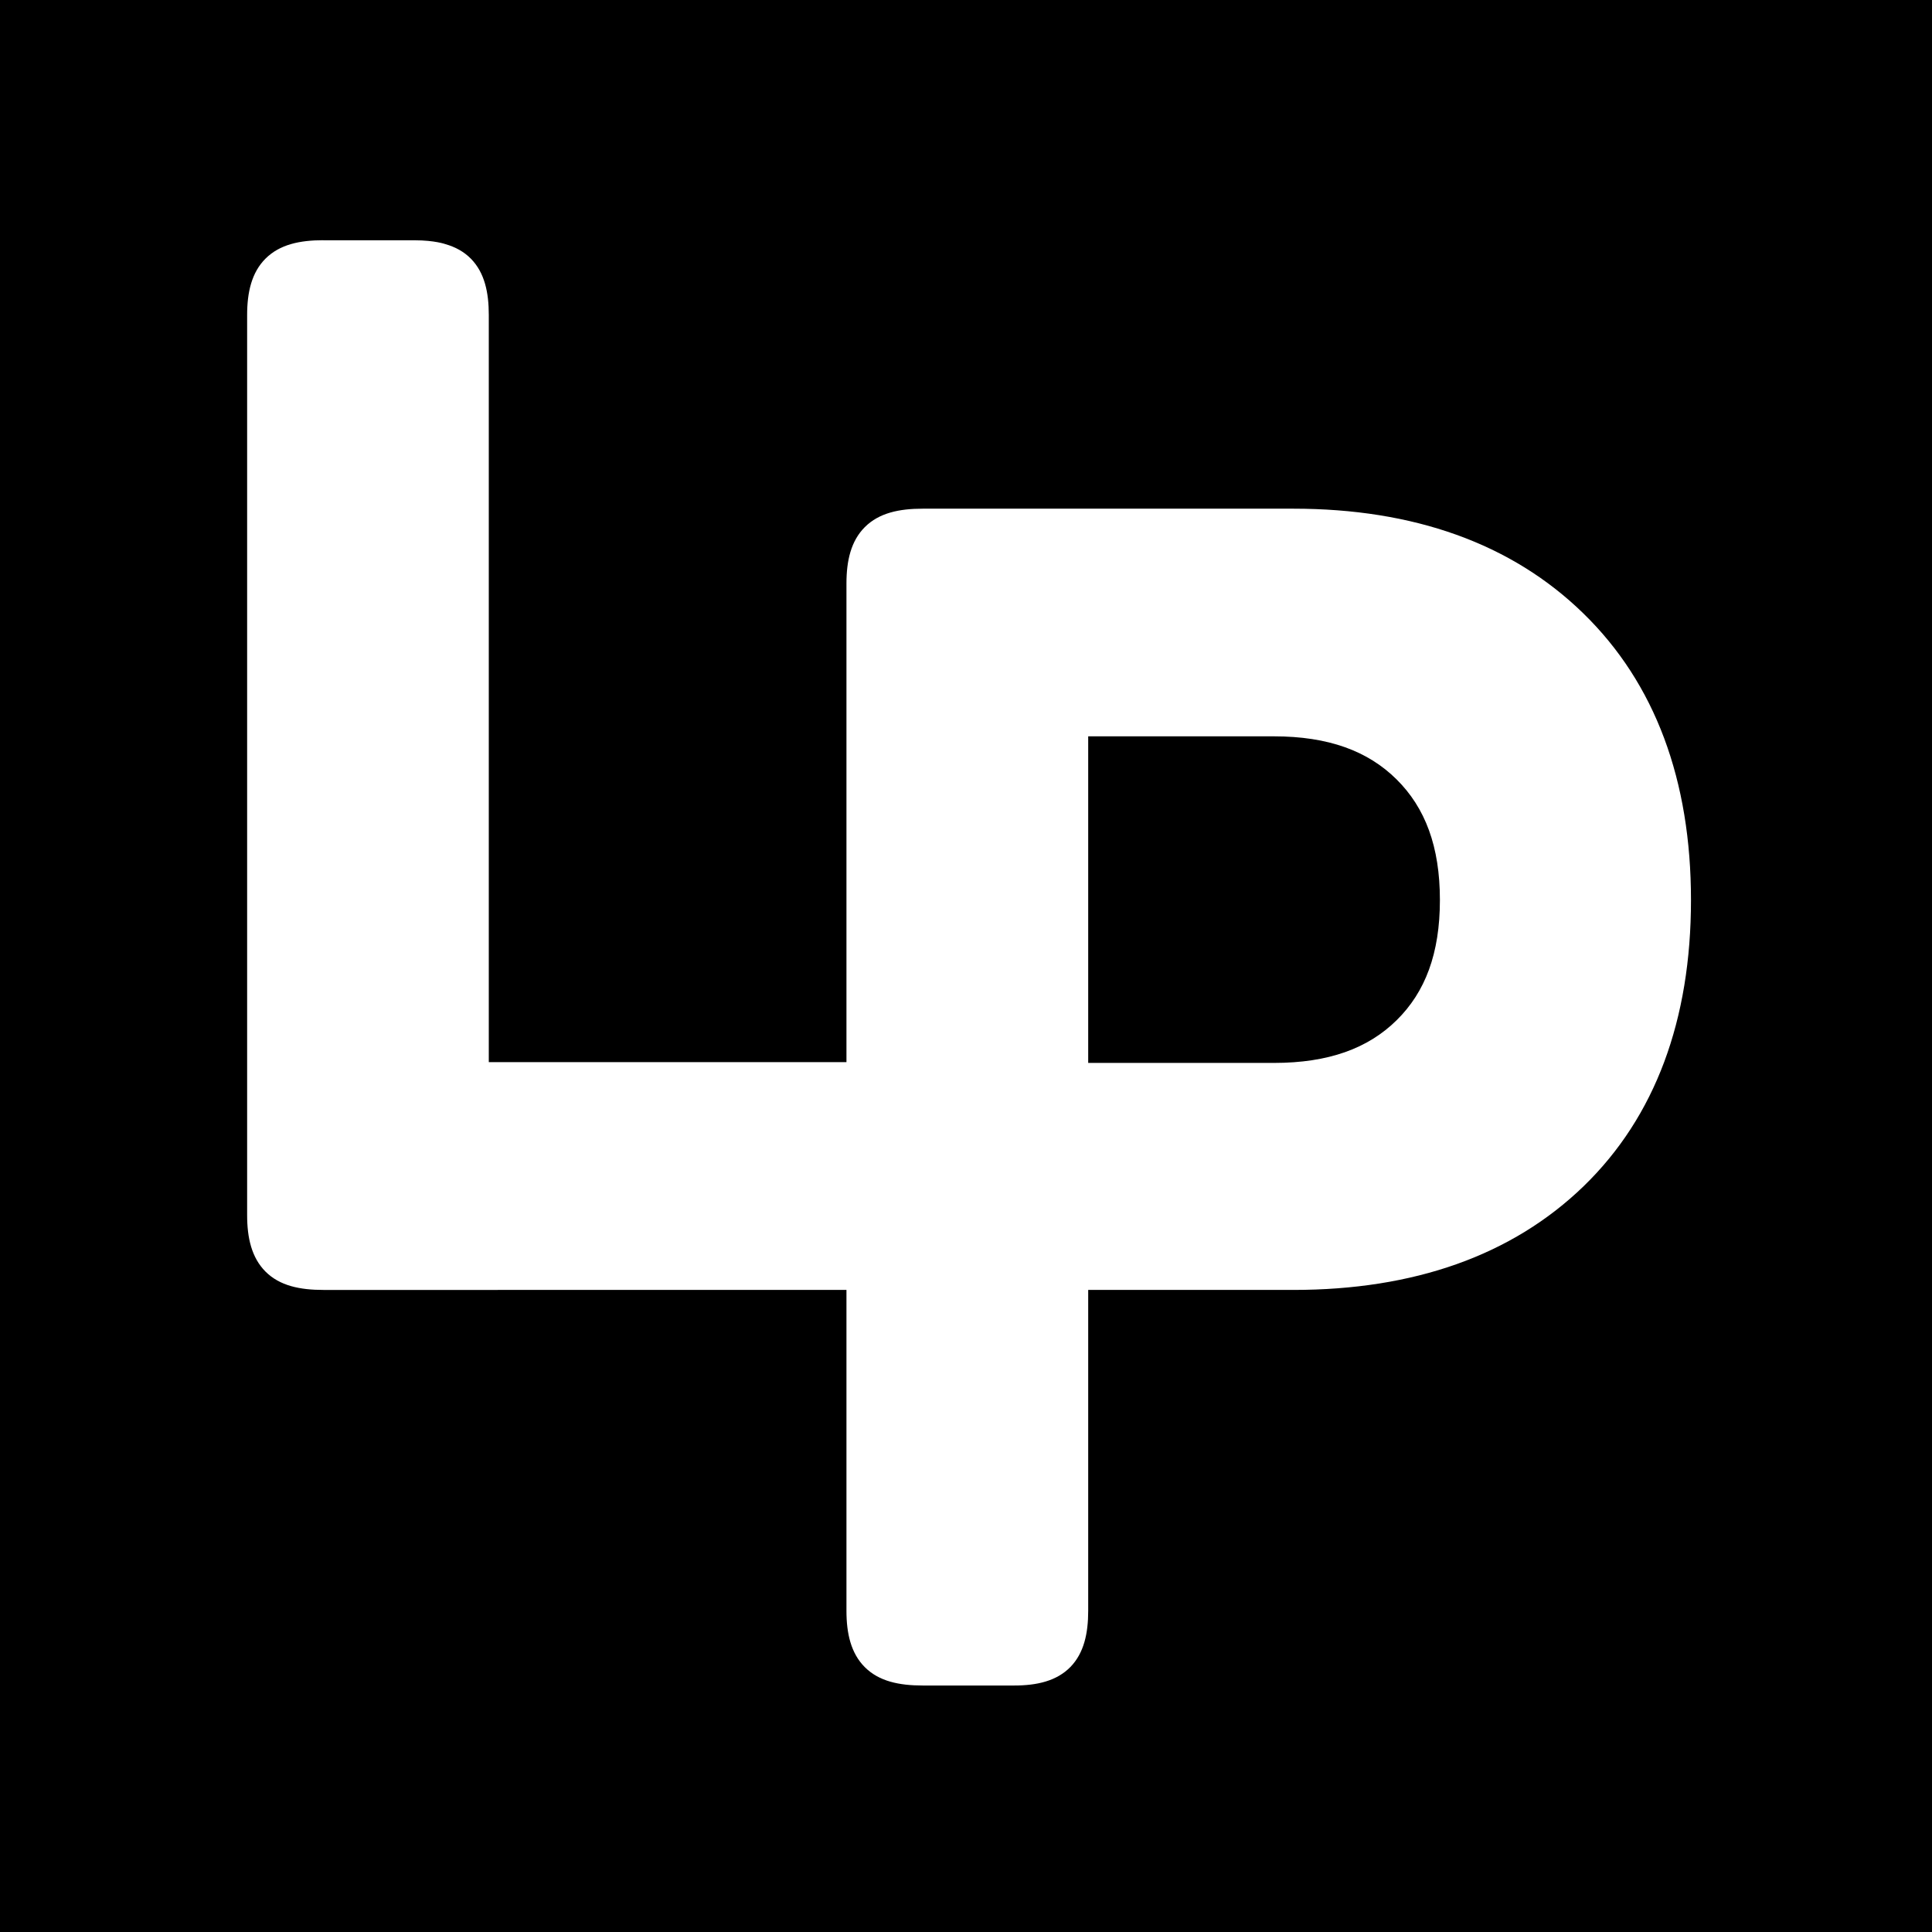 <svg role="img" viewBox="0 0 24 24" xmlns="http://www.w3.org/2000/svg"><title>Logopedia</title><path d="M0 0v24h24V0zm4.018 2.985h1.136c.248 0 .38.048.38.048.122.035.23.093.318.183.169.174.22.418.22.698v9.28h4.443V7.248c0-.281.055-.527.228-.7.177-.177.428-.229.72-.229h4.604c1.49 0 2.709.43 3.601 1.3.894.87 1.338 2.076 1.338 3.562 0 1.486-.442 2.69-1.333 3.554-.89.862-2.11 1.289-3.606 1.289h-2.549v3.986c0 .28-.052.523-.22.697-.172.176-.418.231-.699.231h-1.136c-.292 0-.543-.051-.72-.228-.173-.173-.228-.419-.228-.7v-3.986H4.018c-.292 0-.543-.051-.72-.228-.173-.174-.228-.42-.228-.7V3.913c0-.281.055-.527.228-.7.177-.177.427-.229.72-.229zm9.5 6.162v4.057h2.306c.68 0 1.17-.18 1.525-.53.356-.35.538-.829.538-1.494 0-.664-.182-1.145-.538-1.498-.356-.353-.846-.535-1.525-.535Z"/></svg>